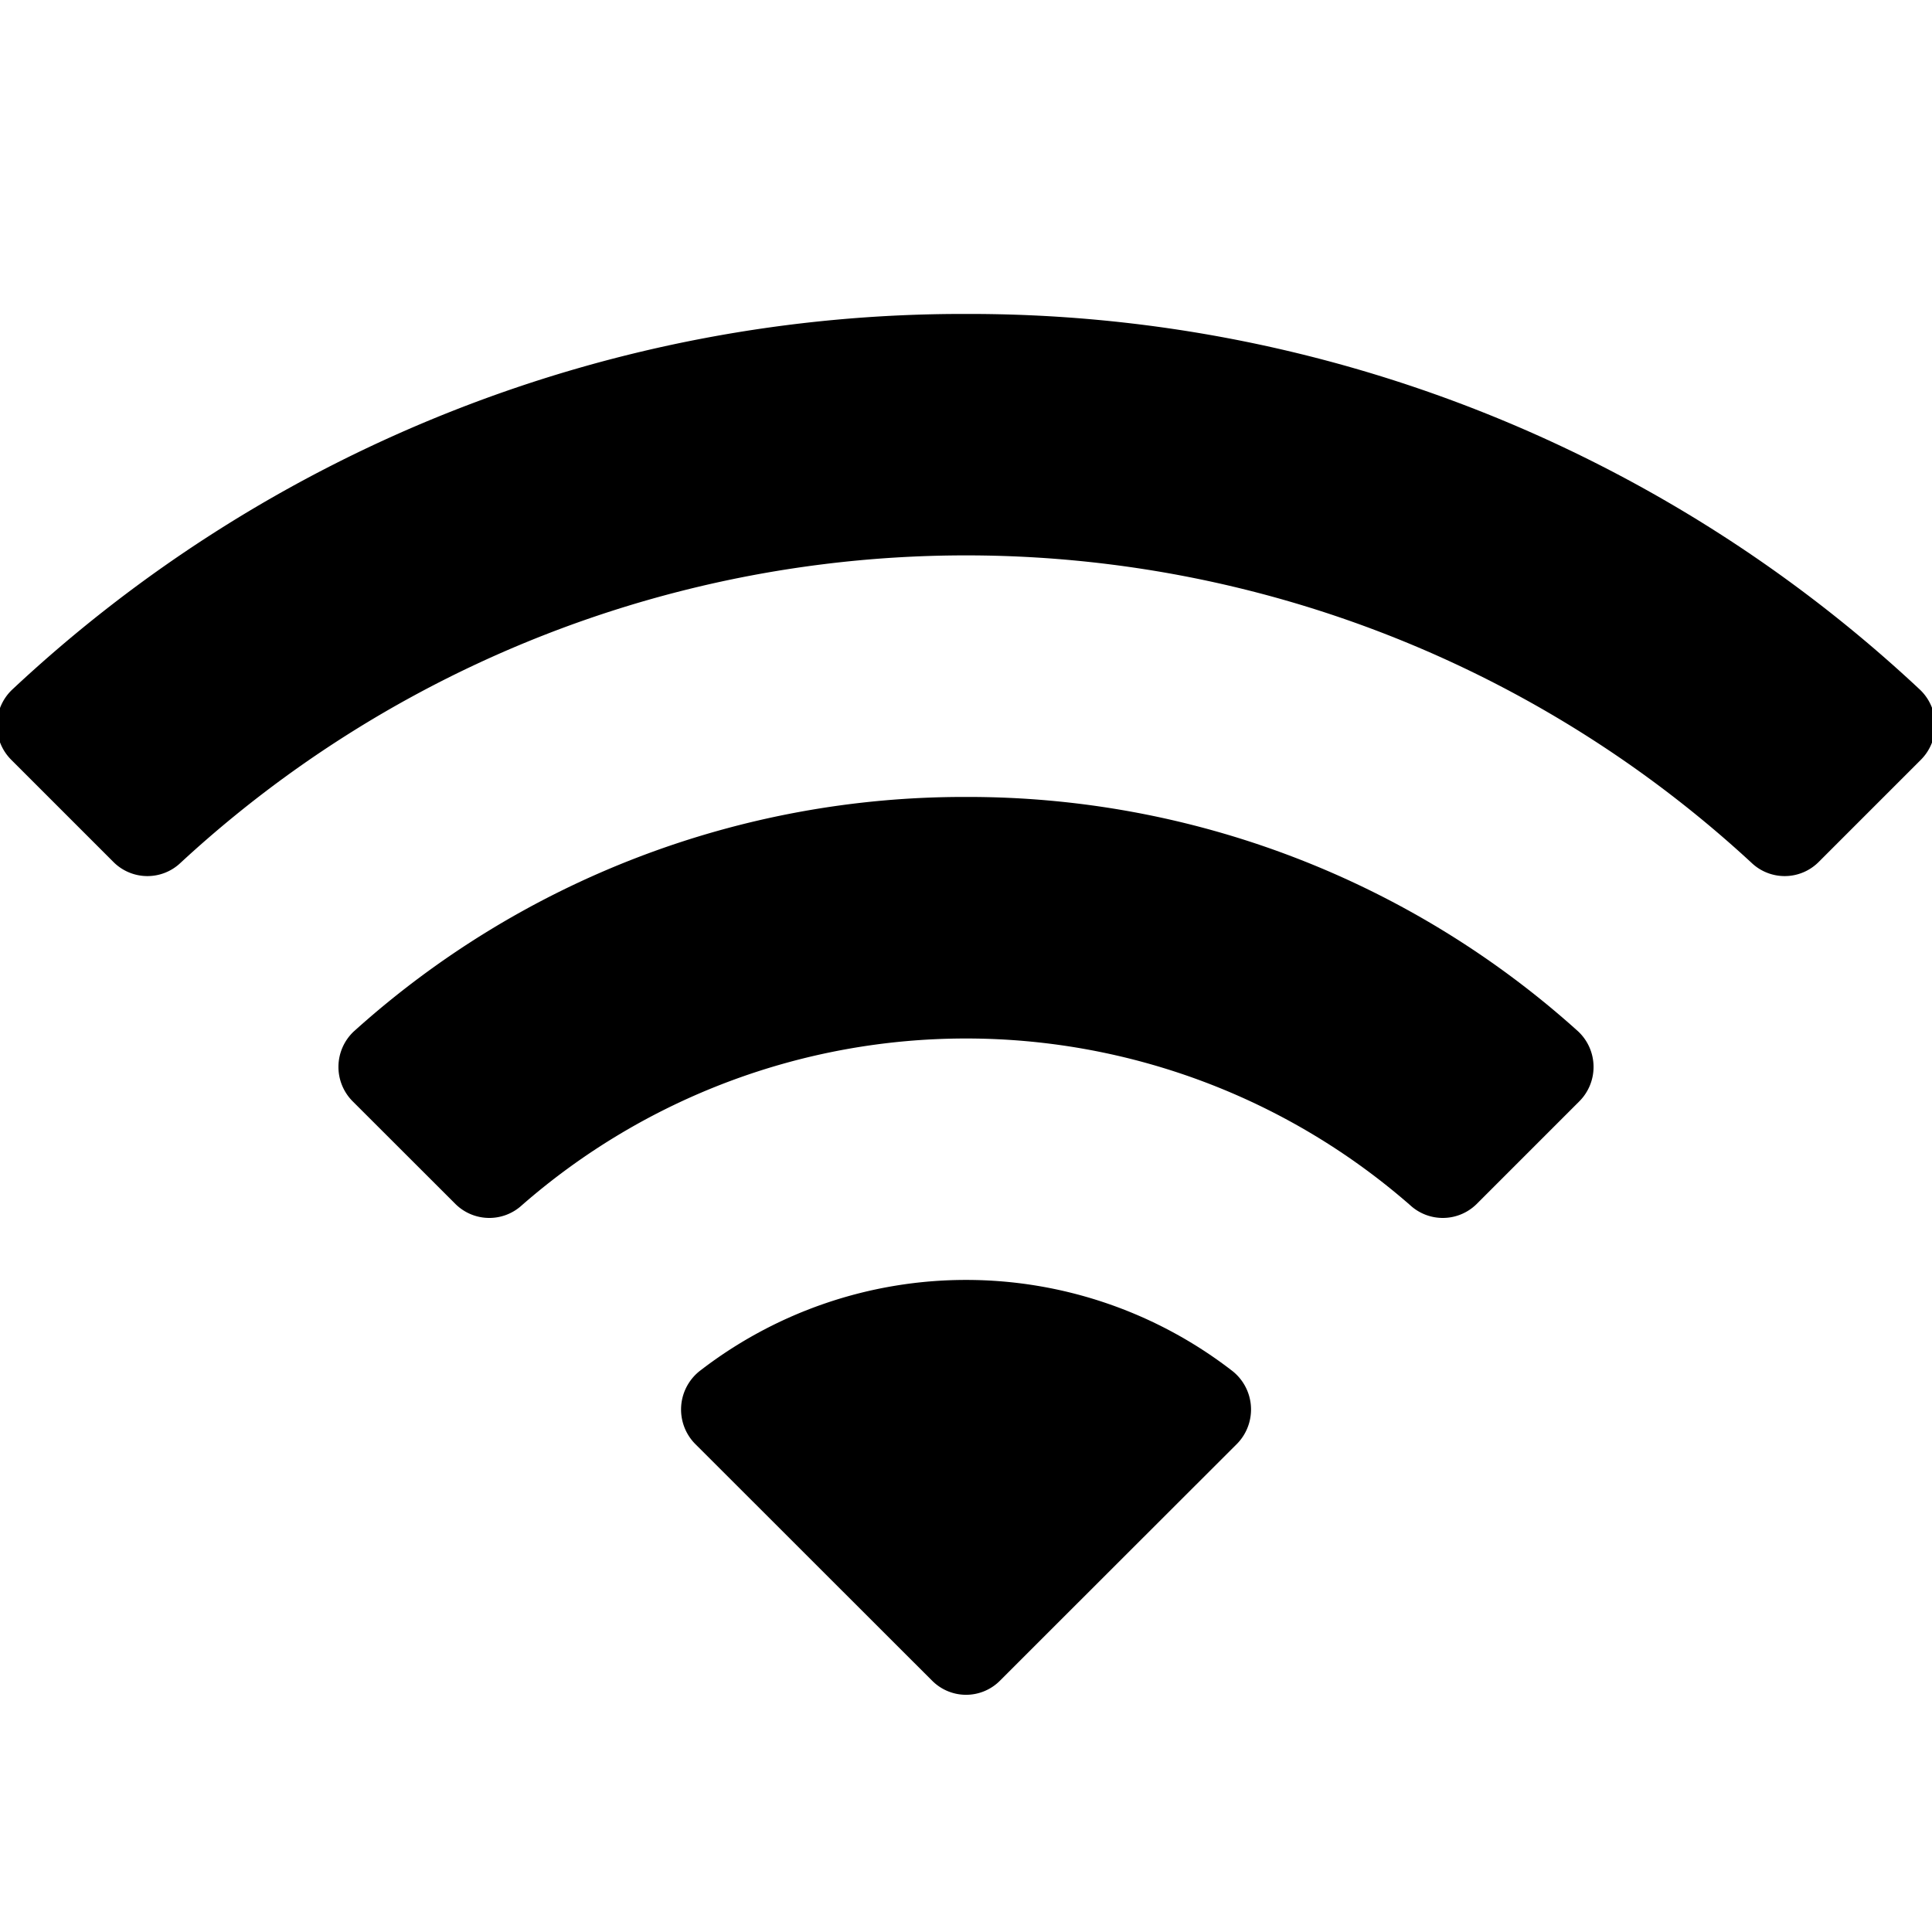 <svg id="glyphicons-halflings" xmlns="http://www.w3.org/2000/svg" viewBox="0 0 20 20">
  <path id="wifi" d="M10,8.25a9.43,9.43,0,0,1,6.337,2.427.504.504,0,0,1,.01.726l-1.063,1.063a.498.498,0,0,1-.685.011,6.987,6.987,0,0,0-9.197,0,.498.498,0,0,1-.685-.011L3.653,11.403a.504.504,0,0,1,.01-.726A9.43,9.43,0,0,1,10,8.25ZM7.257,14.182a.508.508,0,0,0-.062.764c.681.68,2.08,2.079,2.454,2.452a.495.495,0,0,0,.703,0c.374-.374,1.773-1.772,2.454-2.452a.508.508,0,0,0-.062-.764,4.503,4.503,0,0,0-5.487,0ZM10,3.25A14.394,14.394,0,0,0,.124,7.141a.507.507,0,0,0-.007.725L1.177,8.926a.497.497,0,0,0,.692.006,11.979,11.979,0,0,1,16.263,0,.497.497,0,0,0,.692-.006l1.06-1.06a.507.507,0,0,0-.007-.725A14.394,14.394,0,0,0,10,3.25Z"/>
</svg>
